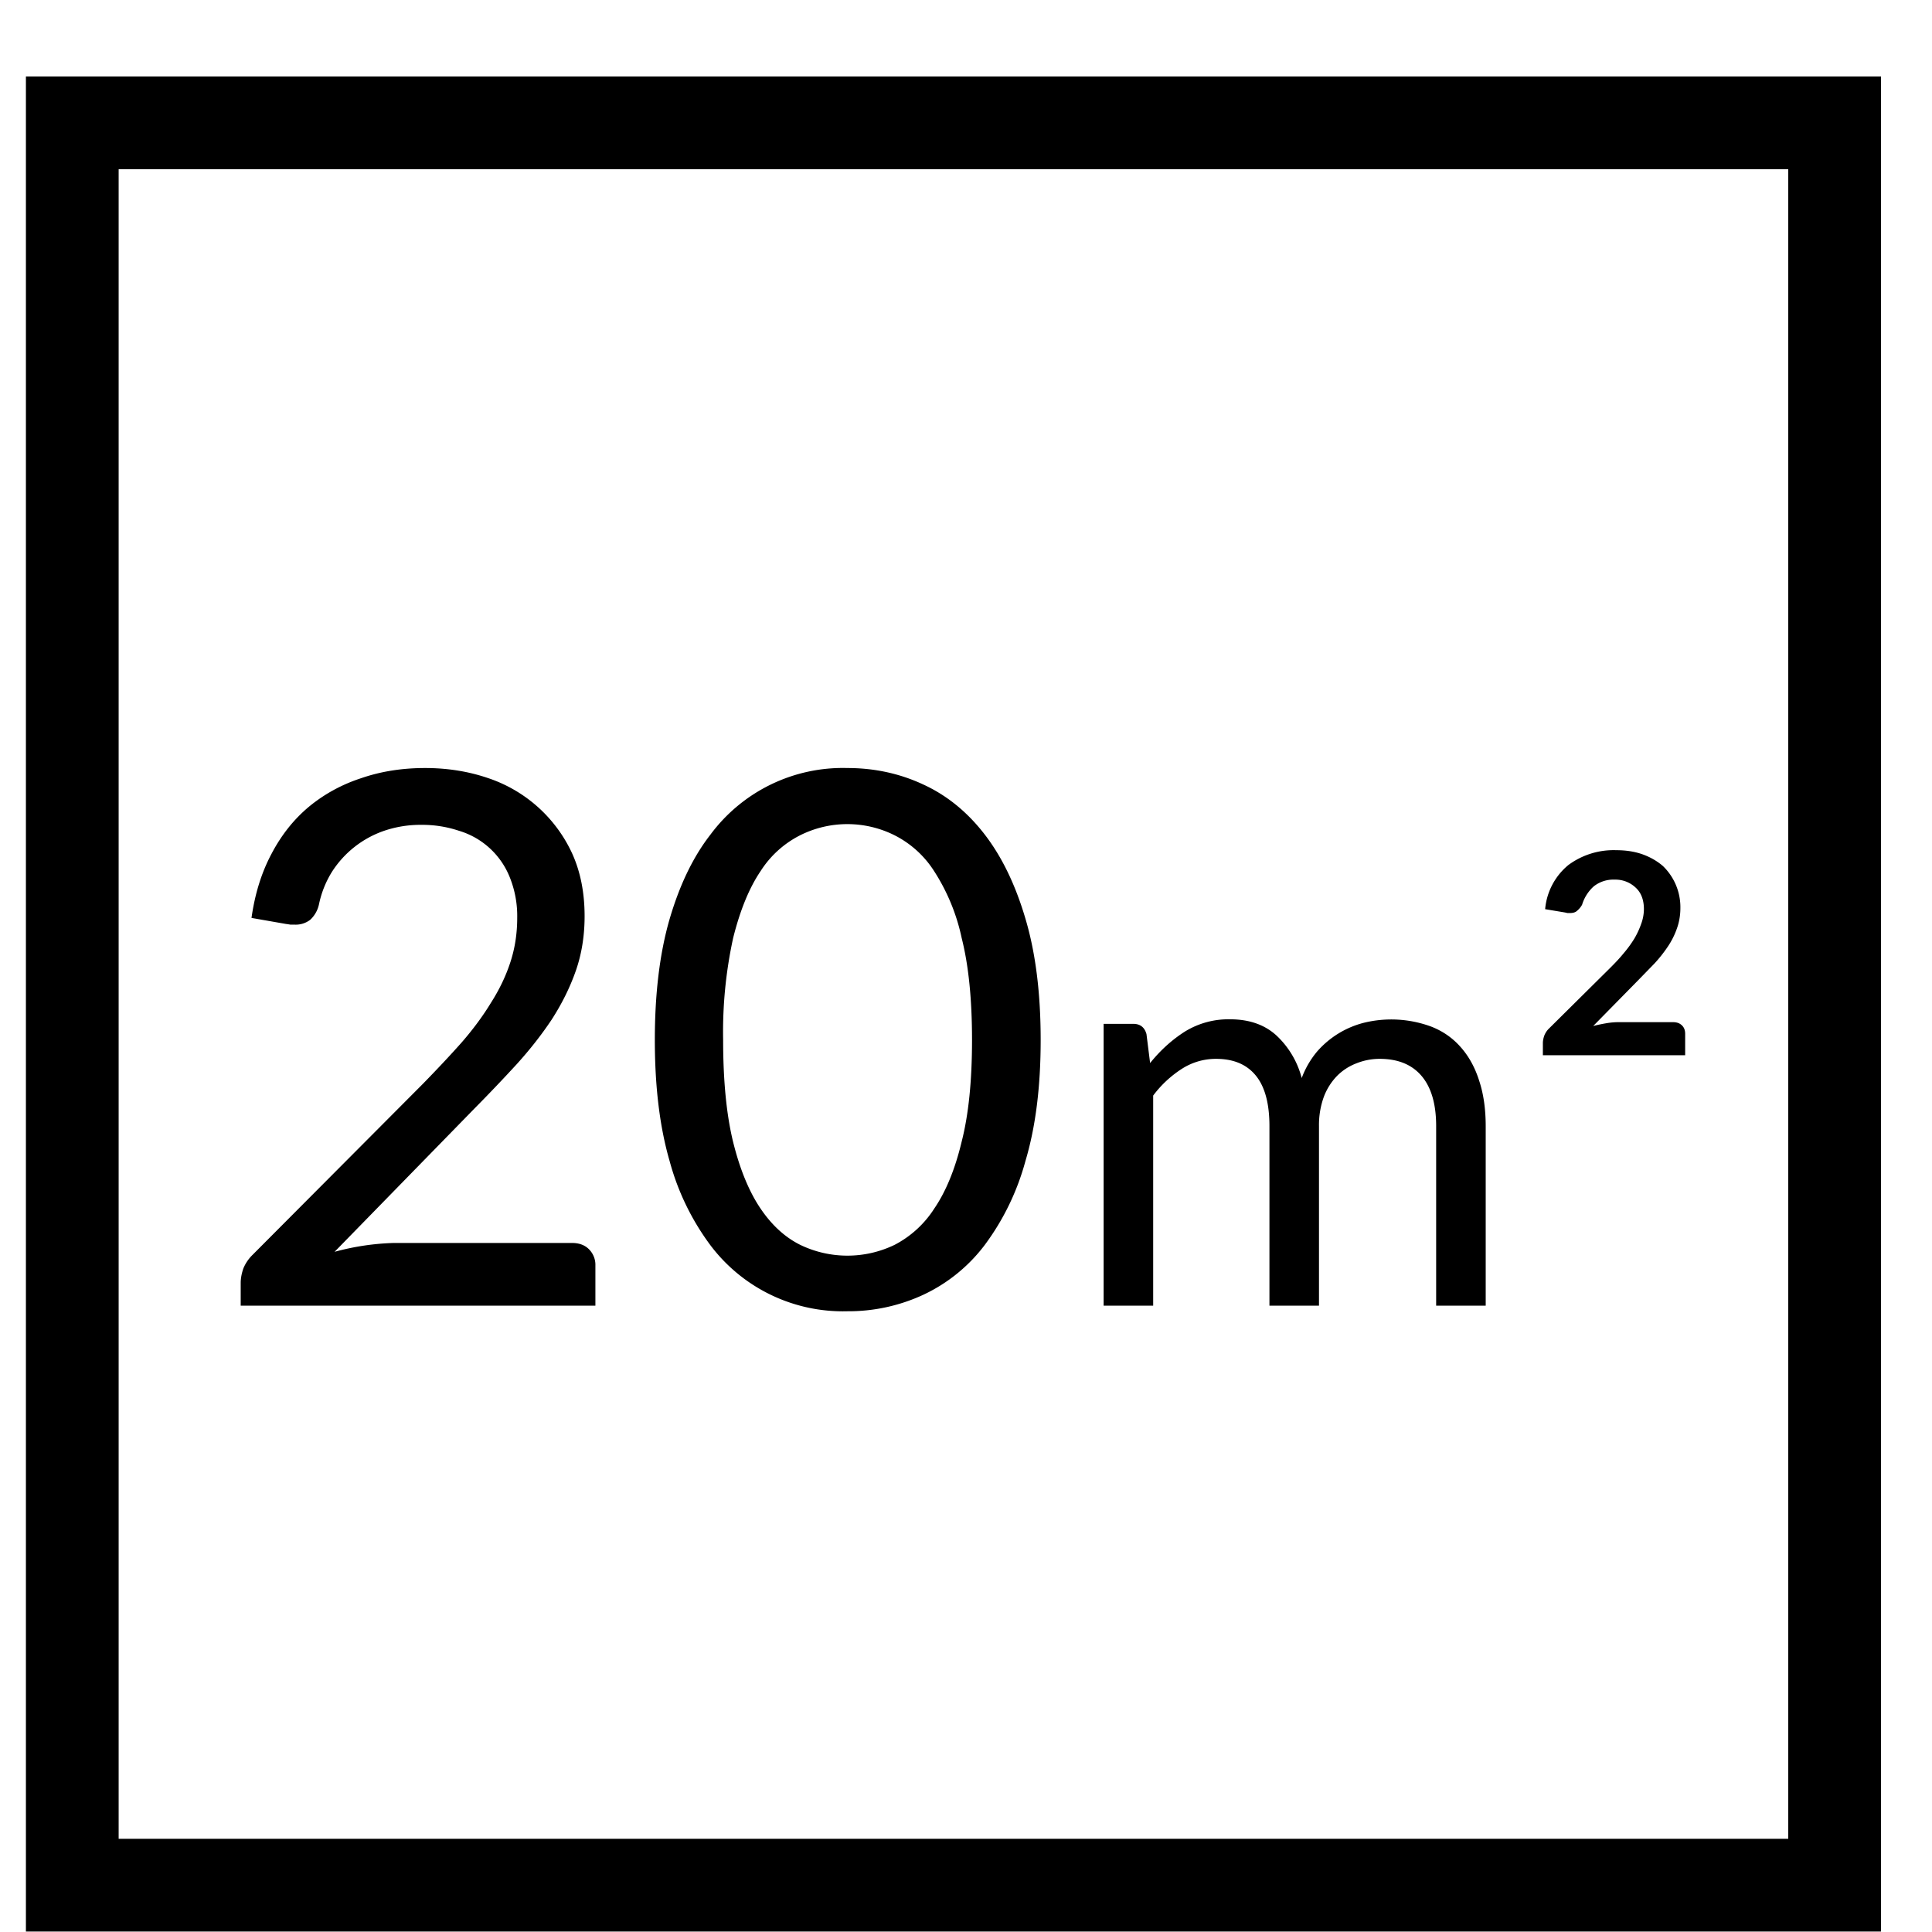 <svg fill="none" xmlns="http://www.w3.org/2000/svg" viewBox="0 0 17 17" aria-labelledby="logoTitle logoDesc" role="img"><title id="logoTitle">20 square meters</title><desc id="logoDesc">20 square meters Icon</desc><path stroke="stroke-current text-22_green" stroke-width=".816" d="M.636 1.081h15.507v15.507H.636z"/><path d="M3.74 6.758c.199 0 .384.03.556.089a1.25 1.25 0 0 1 .74.666c.072.16.108.343.108.548 0 .174-.026.335-.078.483-.052.148-.123.29-.212.428-.09.135-.193.266-.31.395a14.59 14.59 0 0 1-.37.388l-1.23 1.26a2.21 2.21 0 0 1 .522-.078h1.567c.063 0 .114.019.15.056a.194.194 0 0 1 .056.143v.353H2.118v-.2c0-.04.008-.083.023-.127a.36.36 0 0 1 .081-.12l1.499-1.505c.124-.127.237-.247.34-.363.102-.117.189-.235.26-.352.075-.118.131-.236.17-.356.04-.122.06-.252.06-.389a.912.912 0 0 0-.066-.359.695.695 0 0 0-.447-.408 1.017 1.017 0 0 0-.33-.052.988.988 0 0 0-.327.052.888.888 0 0 0-.463.366.881.881 0 0 0-.111.28.26.26 0 0 1-.078.138.21.21 0 0 1-.138.042h-.036a.73.73 0 0 0-.039-.006l-.303-.053c.03-.213.089-.401.176-.564.087-.166.197-.304.33-.415.135-.111.288-.195.46-.251.174-.06.361-.089.562-.089Zm5.417 2.393c0 .41-.044.764-.134 1.065a2.2 2.2 0 0 1-.359.74 1.446 1.446 0 0 1-.542.438 1.565 1.565 0 0 1-.666.144 1.46 1.46 0 0 1-1.205-.581 2.199 2.199 0 0 1-.359-.741c-.087-.3-.13-.655-.13-1.065 0-.409.043-.764.13-1.064.088-.3.207-.548.36-.744a1.45 1.45 0 0 1 1.204-.585c.237 0 .46.048.666.144.21.096.39.243.542.44.152.197.272.445.36.745.089.3.133.655.133 1.064Zm-.604 0c0-.357-.03-.656-.091-.897a1.757 1.757 0 0 0-.242-.588.887.887 0 0 0-.35-.317.928.928 0 0 0-.828 0 .887.887 0 0 0-.35.317c-.1.148-.18.344-.241.588a3.87 3.87 0 0 0-.088.897c0 .357.029.657.088.898.06.242.141.437.241.585.1.148.217.254.35.32a.955.955 0 0 0 .829 0 .914.914 0 0 0 .35-.32c.101-.148.182-.343.24-.585.062-.241.092-.54.092-.898Zm1.158 2.338v-2.48h.26c.062 0 .1.03.117.09l.032.255c.091-.113.193-.205.306-.277a.73.73 0 0 1 .397-.108c.168 0 .303.047.406.14a.78.78 0 0 1 .225.377.792.792 0 0 1 .135-.233.812.812 0 0 1 .414-.254 1.014 1.014 0 0 1 .59.034c.103.04.19.101.26.181.071.08.126.179.163.297.038.115.057.248.057.399v1.579h-.436v-1.58c0-.194-.043-.34-.127-.44-.085-.101-.208-.152-.37-.152a.549.549 0 0 0-.206.04.48.48 0 0 0-.169.11.534.534 0 0 0-.117.186.727.727 0 0 0-.042.257v1.579h-.436v-1.58c0-.199-.04-.347-.12-.445-.08-.098-.196-.147-.35-.147a.554.554 0 0 0-.301.088.97.97 0 0 0-.252.235v1.849H9.71Zm4.511-4.008c.085 0 .162.012.23.036.07.025.13.06.18.103a.503.503 0 0 1 .154.37c0 .065-.011.127-.032.184a.696.696 0 0 1-.081.159c-.034.05-.073.1-.117.147l-.14.144-.397.404a1.39 1.39 0 0 1 .113-.024.672.672 0 0 1 .11-.01h.477c.035 0 .06.009.079.027.02.018.03.043.03.076v.188h-1.252V9.18c0-.021.004-.043.012-.066a.172.172 0 0 1 .042-.064l.541-.536c.04-.04.08-.082.115-.125.036-.042.067-.085.093-.127a.715.715 0 0 0 .061-.13.379.379 0 0 0 .025-.132c0-.083-.025-.147-.074-.191a.258.258 0 0 0-.183-.069.278.278 0 0 0-.184.059.355.355 0 0 0-.103.162.185.185 0 0 1-.044.053c-.014.014-.036.02-.063.02h-.022a.492.492 0 0 0-.022-.005L13.596 8a.566.566 0 0 1 .205-.389.67.67 0 0 1 .421-.13Z" fill="fill-current text-22_green"/></svg>
